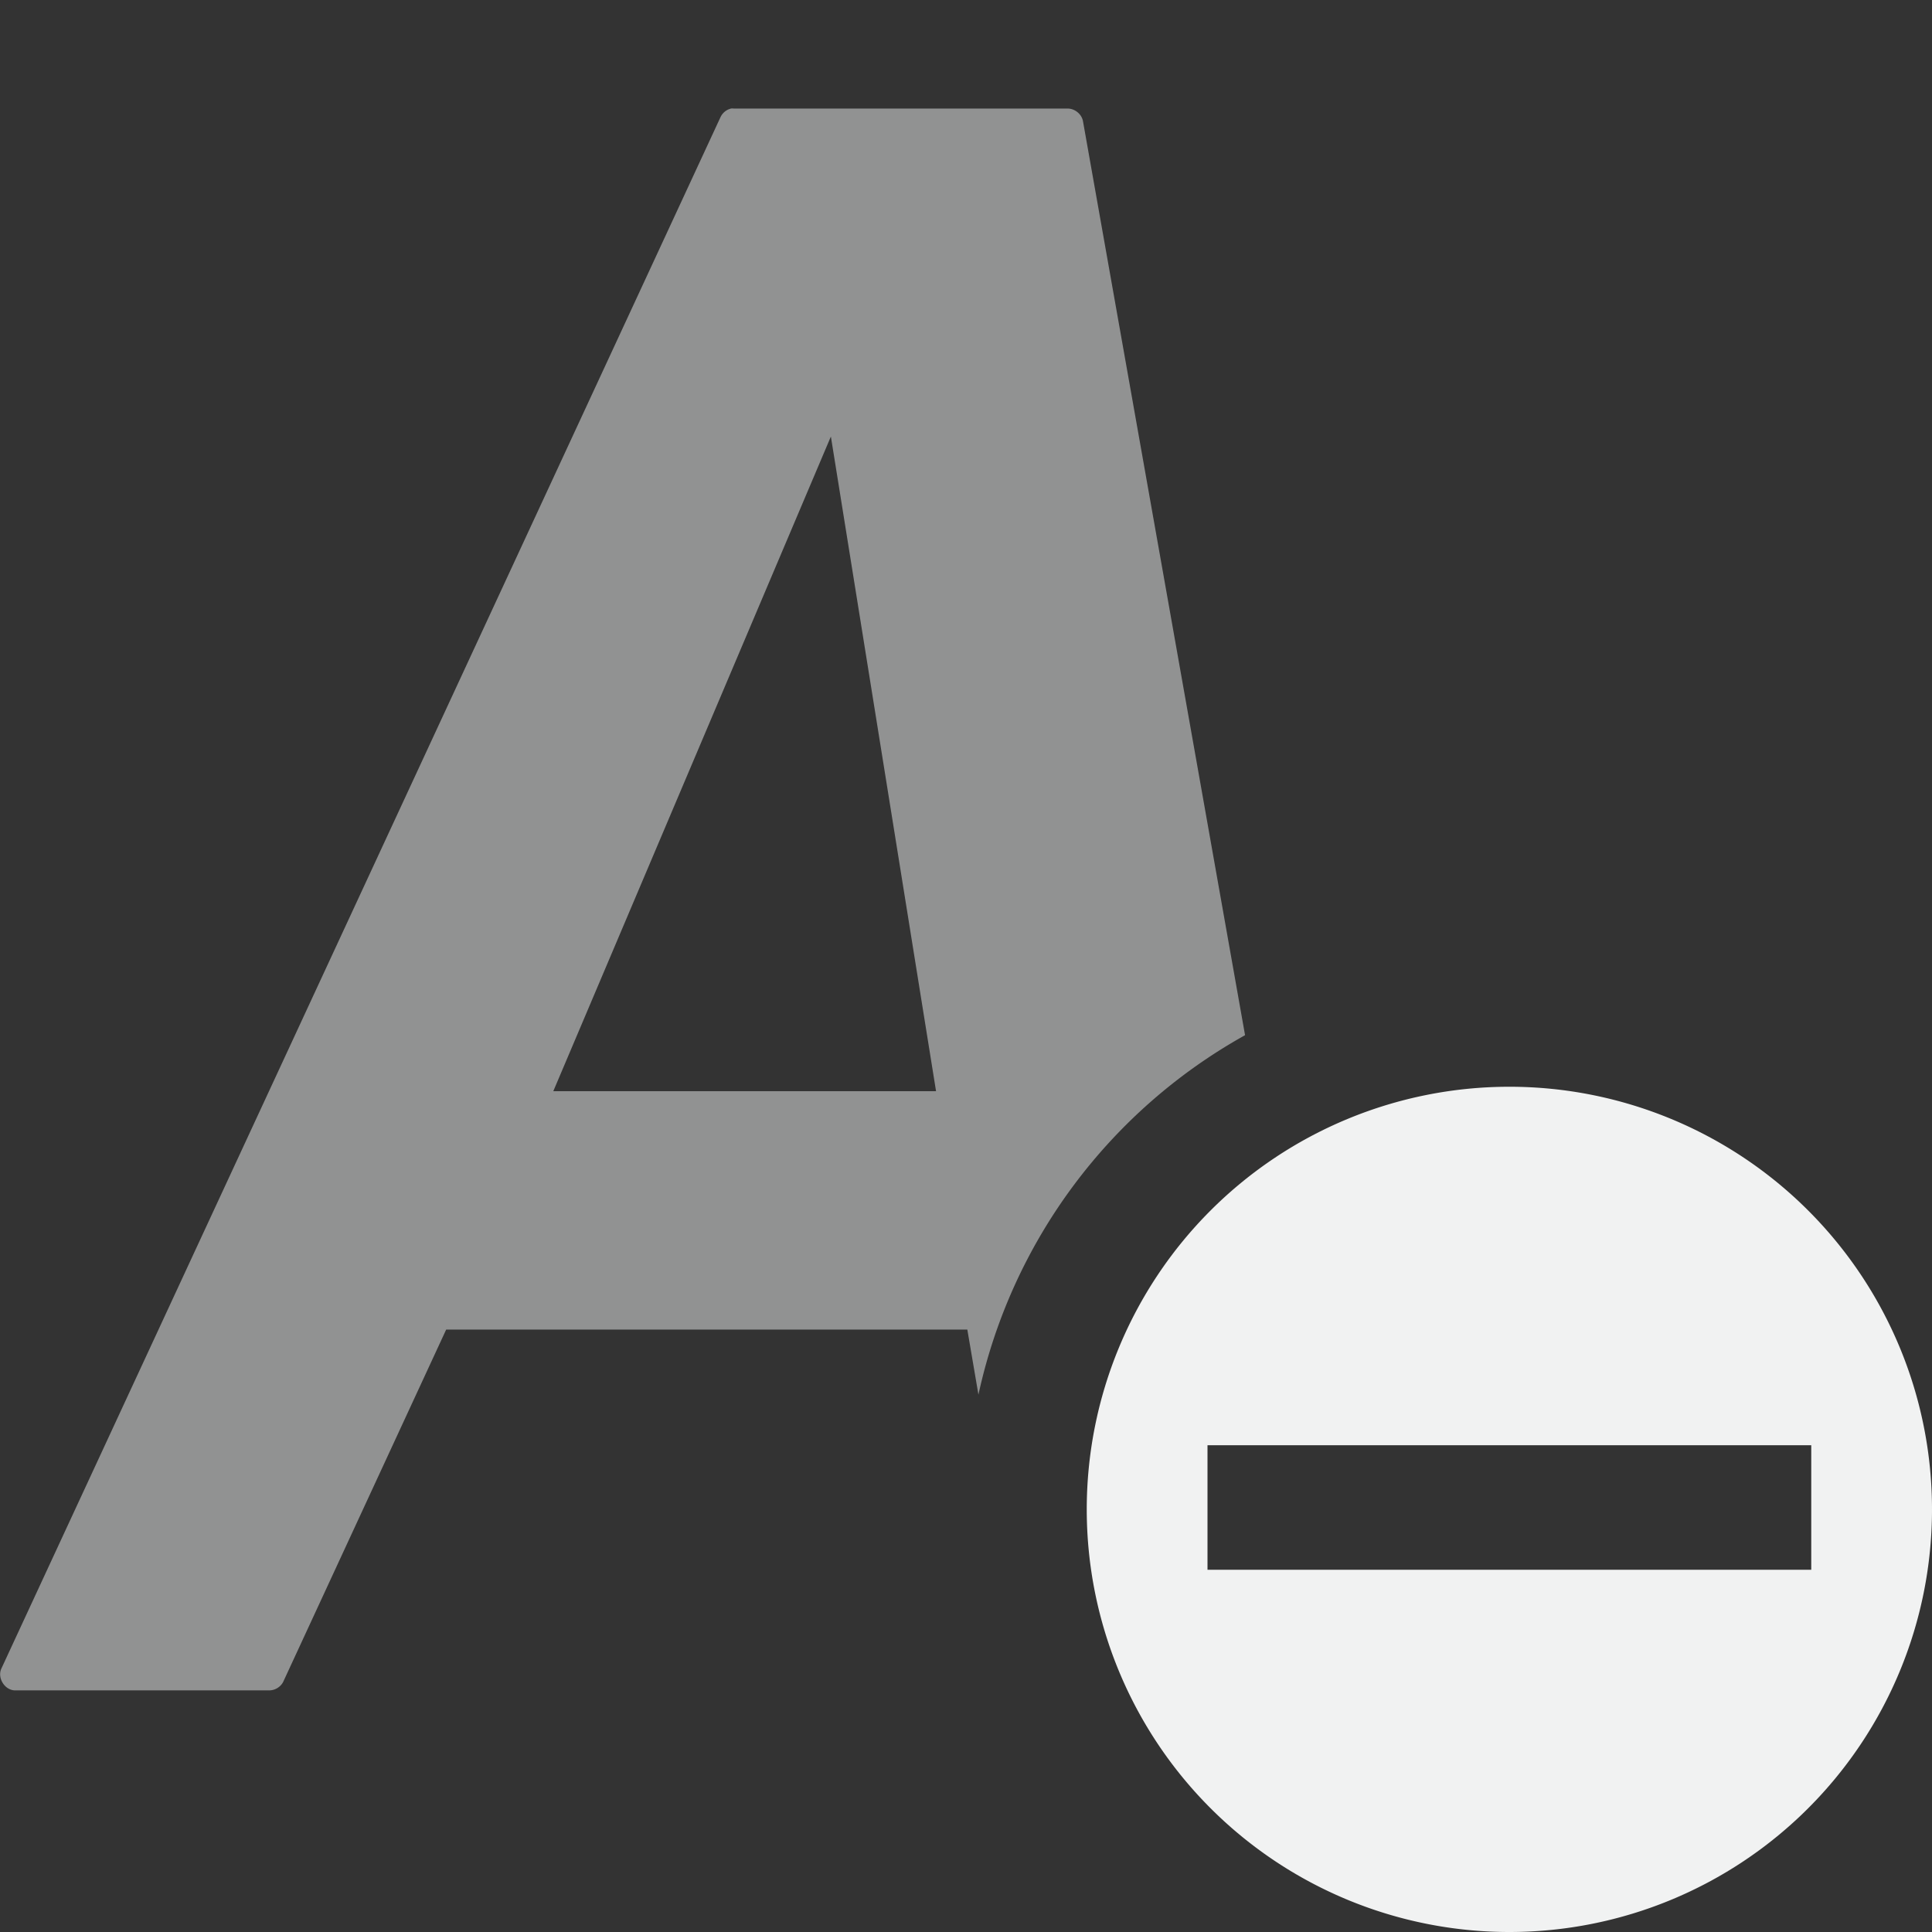 <?xml version="1.0" encoding="UTF-8" standalone="no"?>
<!--Part of Monotone: https://github.com/sixsixfive/Monotone, released under cc-by-sa_v4-->
<svg xmlns="http://www.w3.org/2000/svg" xml:space="preserve" version="1.1" xmlns:xlink="http://www.w3.org/1999/xlink" viewBox="0 0 16 16" width="32" height="32"><rect x="0" y="0" width="16" height="16" fill="#333333" stroke="none"/><defs><linearGradient id="linearGradient147" x1="37.868" xlink:href="#SVGID_1_" gradientUnits="userSpaceOnUse" y1="-22.713" gradientTransform="matrix(1.006 0 0 -.994 9.91 69.418)" x2="37.868" y2="62.786"/></defs><filter style="color-interpolation-filters:sRGB" height="1.384" width="1.384" y="-.192" x="-.192"><feGaussianBlur stdDeviation="5.28"/></filter><filter id="filter3218" style="color-interpolation-filters:sRGB"><feGaussianBlur stdDeviation="1.71"/></filter><path opacity=".5" fill="#f1f2f2" d="m6.051 0.9c-0.037 0.009-0.068 0.036-0.084 0.07l-5.955 12.847c-0.037 0.077 0.026 0.18 0.111 0.182h2.109c0.047-0.001 0.092-0.029 0.113-0.07l1.35-2.918h4.316l0.092 0.539a4.5 4.5 0 0 1 2.208 -2.977l-1.342-7.568c-0.01-0.059-0.067-0.106-0.127-0.106h-2.764c-0.009-0.001-0.018-0.001-0.027 0zm0.83 2.715l0.871 5.422h-3.17l2.299-5.422z"/><g display="none" transform="translate(0,-80)"><g opacity=".9" filter="url(#filter3218)" display="inline"><linearGradient id="SVGID_1_" y2="62.786" gradientUnits="userSpaceOnUse" x2="37.868" gradientTransform="matrix(1.006 0 0 -.994 9.91 69.418)" y1="-22.713" x1="37.868"><stop offset="0"/><stop stop-opacity=".588" offset="1"/></linearGradient><path d="m12 7h72c3.866 0 7 3.134 7 7v71c0 3.866-3.134 7-7 7h-72c-3.866 0-7-3.134-7-7v-71c0-3.866 3.134-7 7-7z" fill="url(#SVGID_1_)"/></g></g><g display="none" transform="translate(31.593 -80.61)"><g opacity=".9" filter="url(#filter3218-5)" display="inline"><path d="m12 7h72c3.866 0 7 3.134 7 7v71c0 3.866-3.134 7-7 7h-72c-3.866 0-7-3.134-7-7v-71c0-3.866 3.134-7 7-7z" fill="url(#linearGradient147)"/></g></g><path style="color:#f1f2f2" d="m12.5 9a3.5 3.5 0 1 0 0 7 3.5 3.5 0 0 0 0 -7zm-2.5 2.969h5v1.031h-5z" class="error" overflow="visible" fill="#f1f2f2"/></svg>
